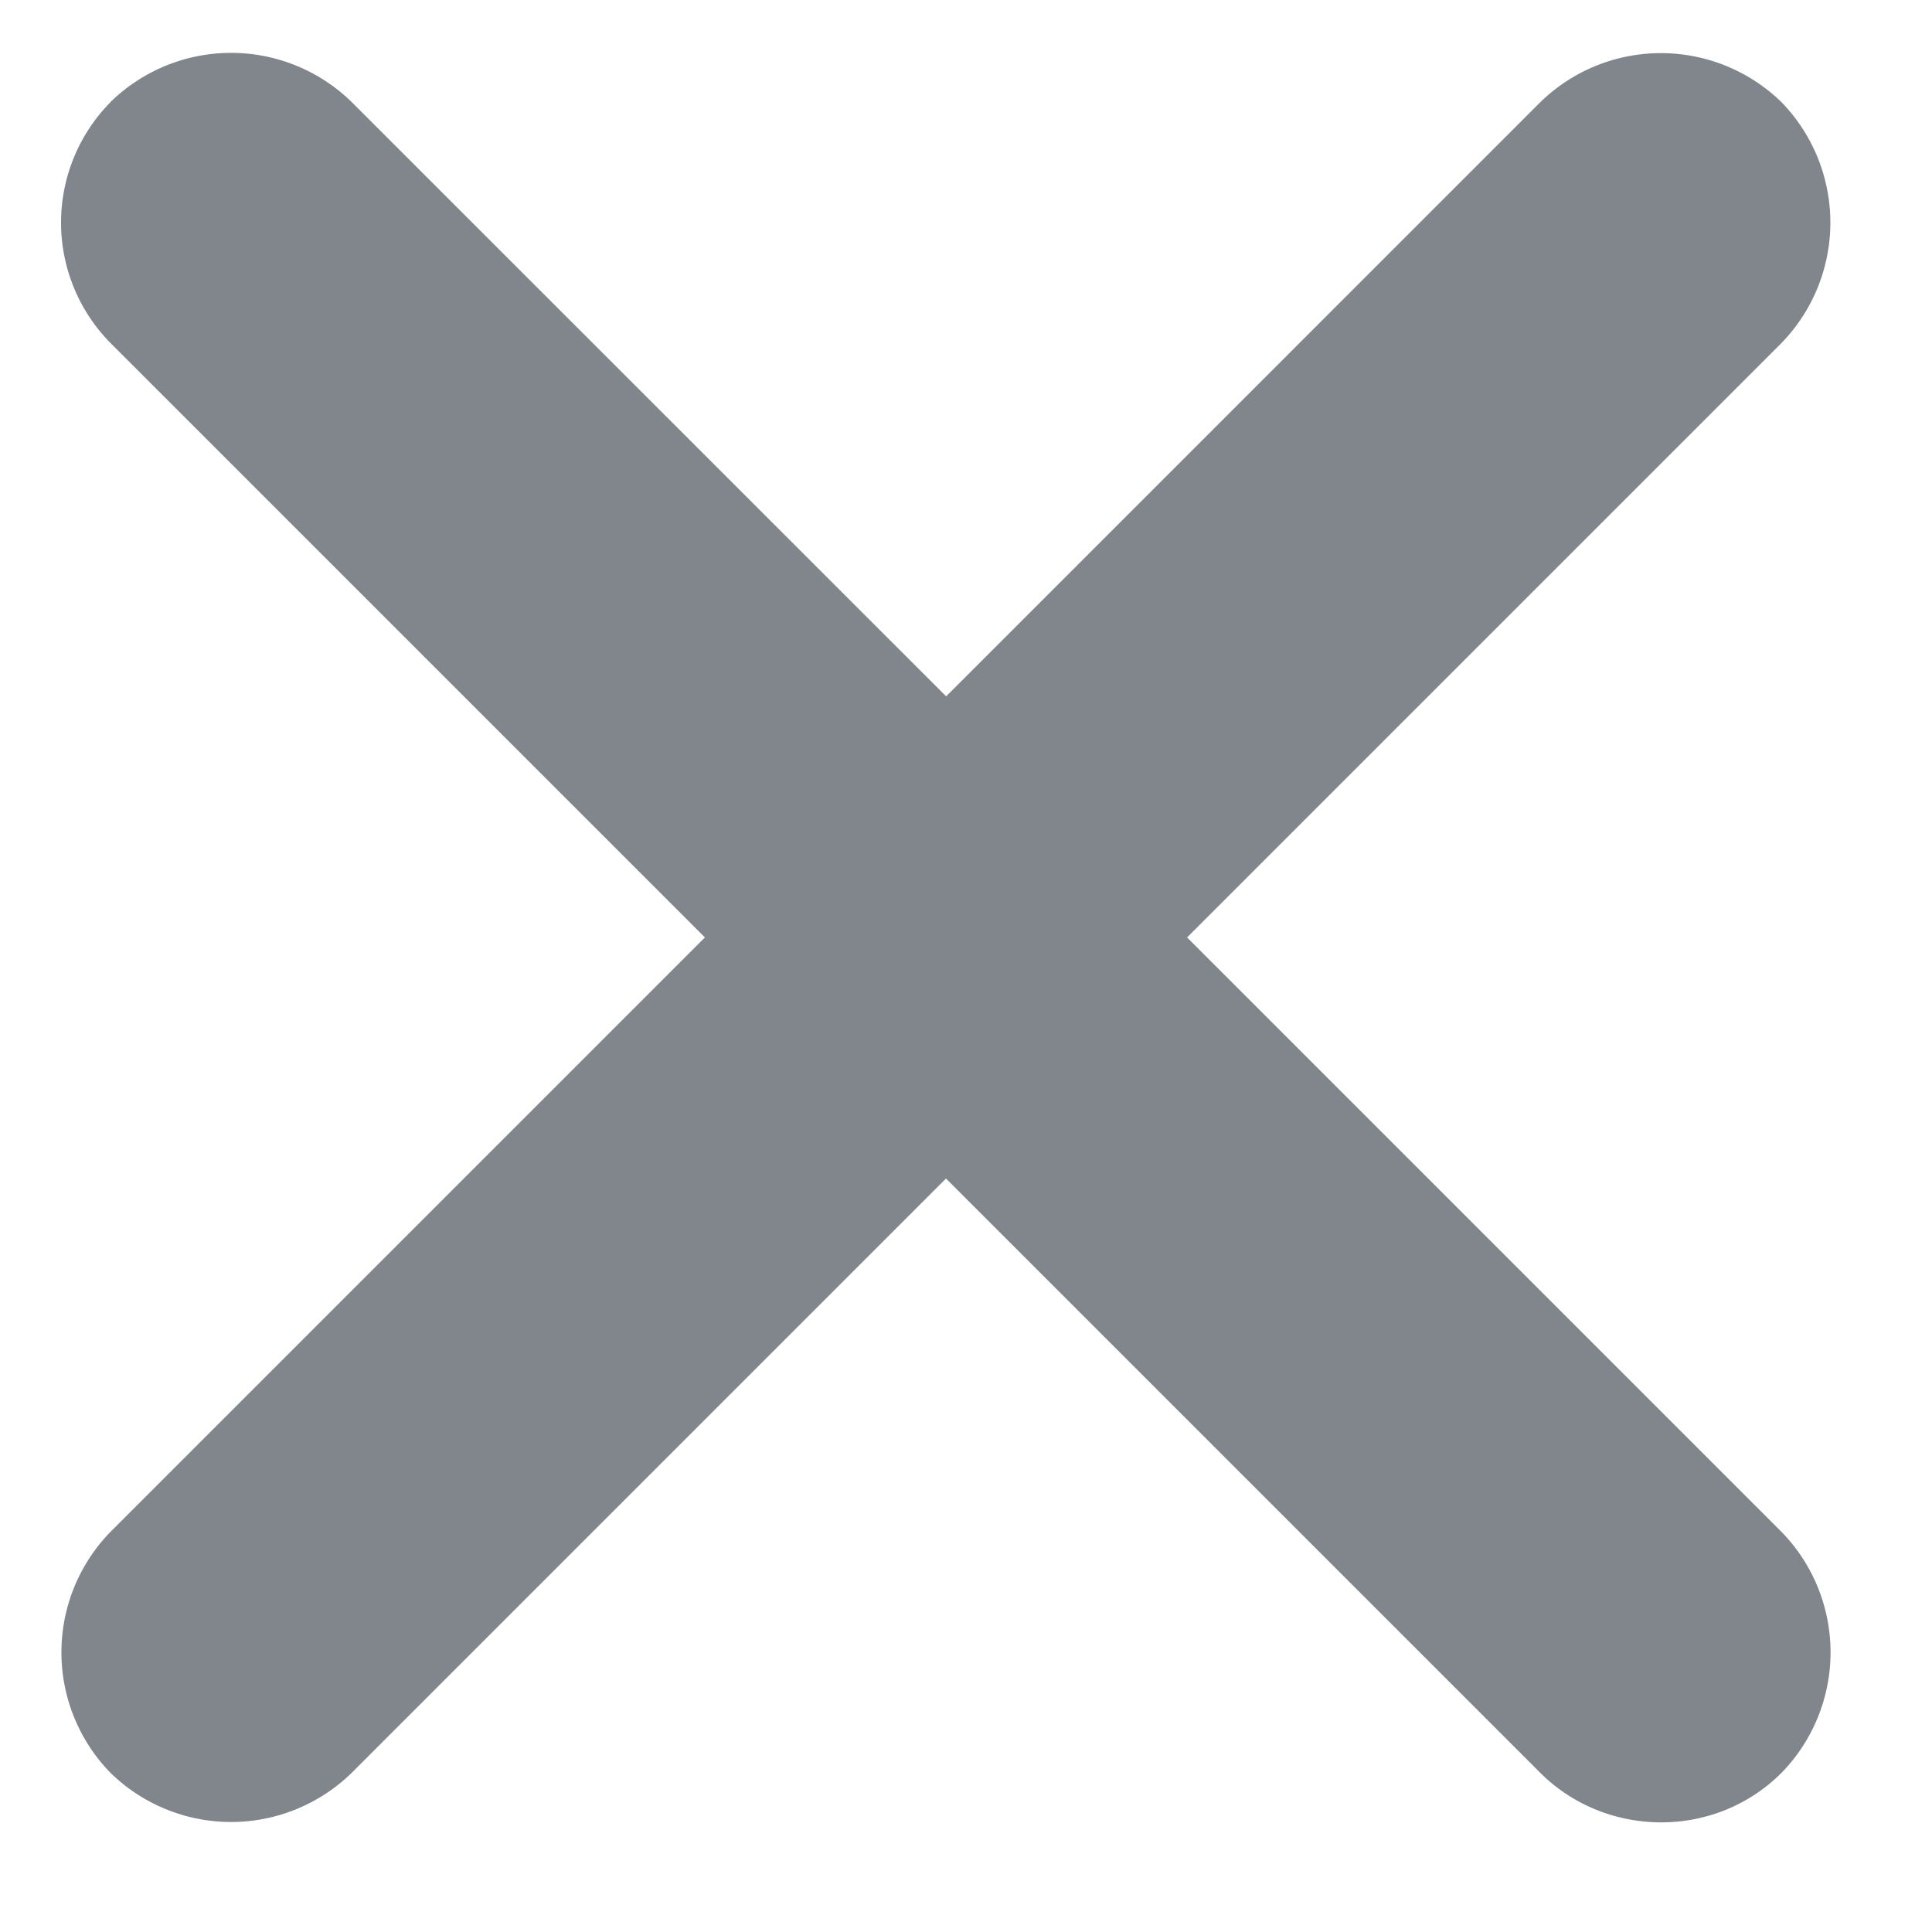 <svg width="14" height="14" fill="none" xmlns="http://www.w3.org/2000/svg">
    <path d="M.801.74a1.242 1.242 0 0 0 0 1.746l4.307 4.307L.801 11.1a1.25 1.25 0 0 0 0 1.747 1.25 1.25 0 0 0 1.747 0L6.855 8.54l4.307 4.307c.471.47 1.261.486 1.747 0a1.25 1.25 0 0 0 0-1.747L8.602 6.793l4.3-4.3A1.252 1.252 0 0 0 12.909.74a1.252 1.252 0 0 0-1.755.008L6.856 5.046 2.548.739a1.25 1.25 0 0 0-1.747 0z" fill="#80868B"/>
</svg>
